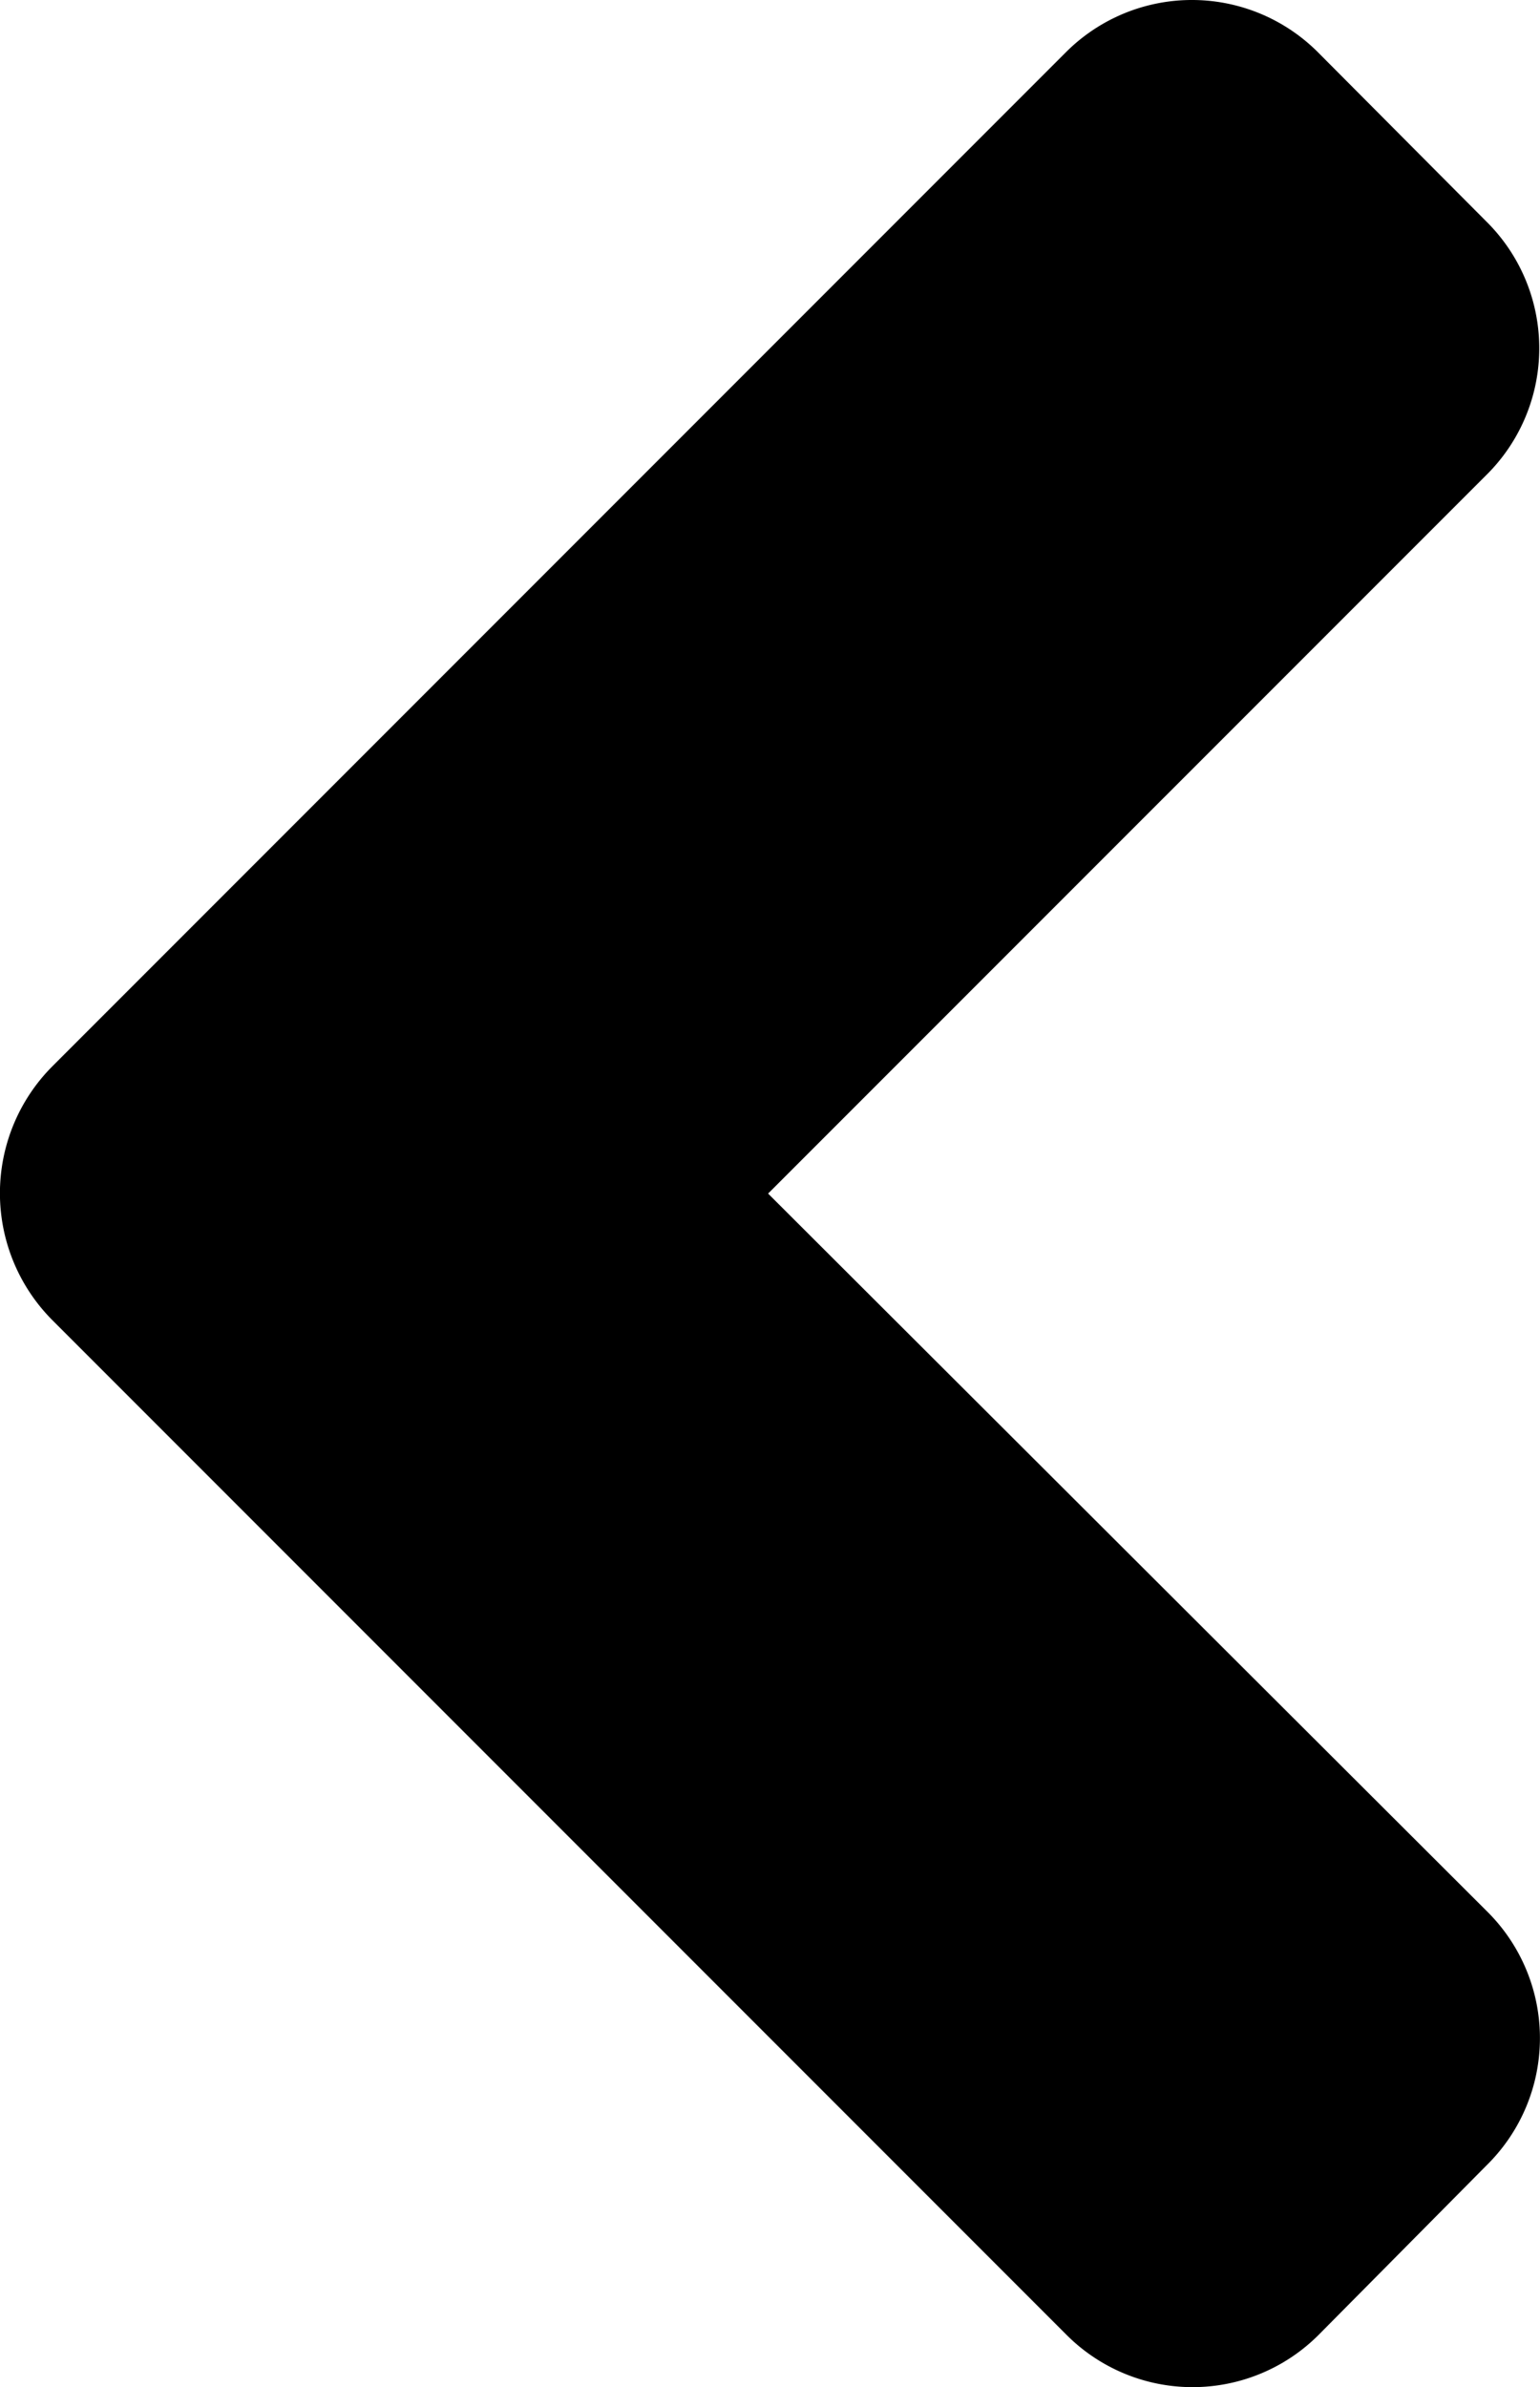 <svg xmlns="http://www.w3.org/2000/svg" viewBox="0 0 206.61 320.1"><title>angle-left.inline</title><path d="M6.91,143.1l136-136a23.9,23.9,0,0,1,33.9,0l22.6,22.7a23.9,23.9,0,0,1,0,33.9L103,160.1l96.5,96.3a23.9,23.9,0,0,1,0,33.9l-22.6,22.8a23.9,23.9,0,0,1-33.9,0L7,177.1A24.11,24.11,0,0,1,6.91,143.1Z" transform="translate(0.05 -0.05)"/></svg>